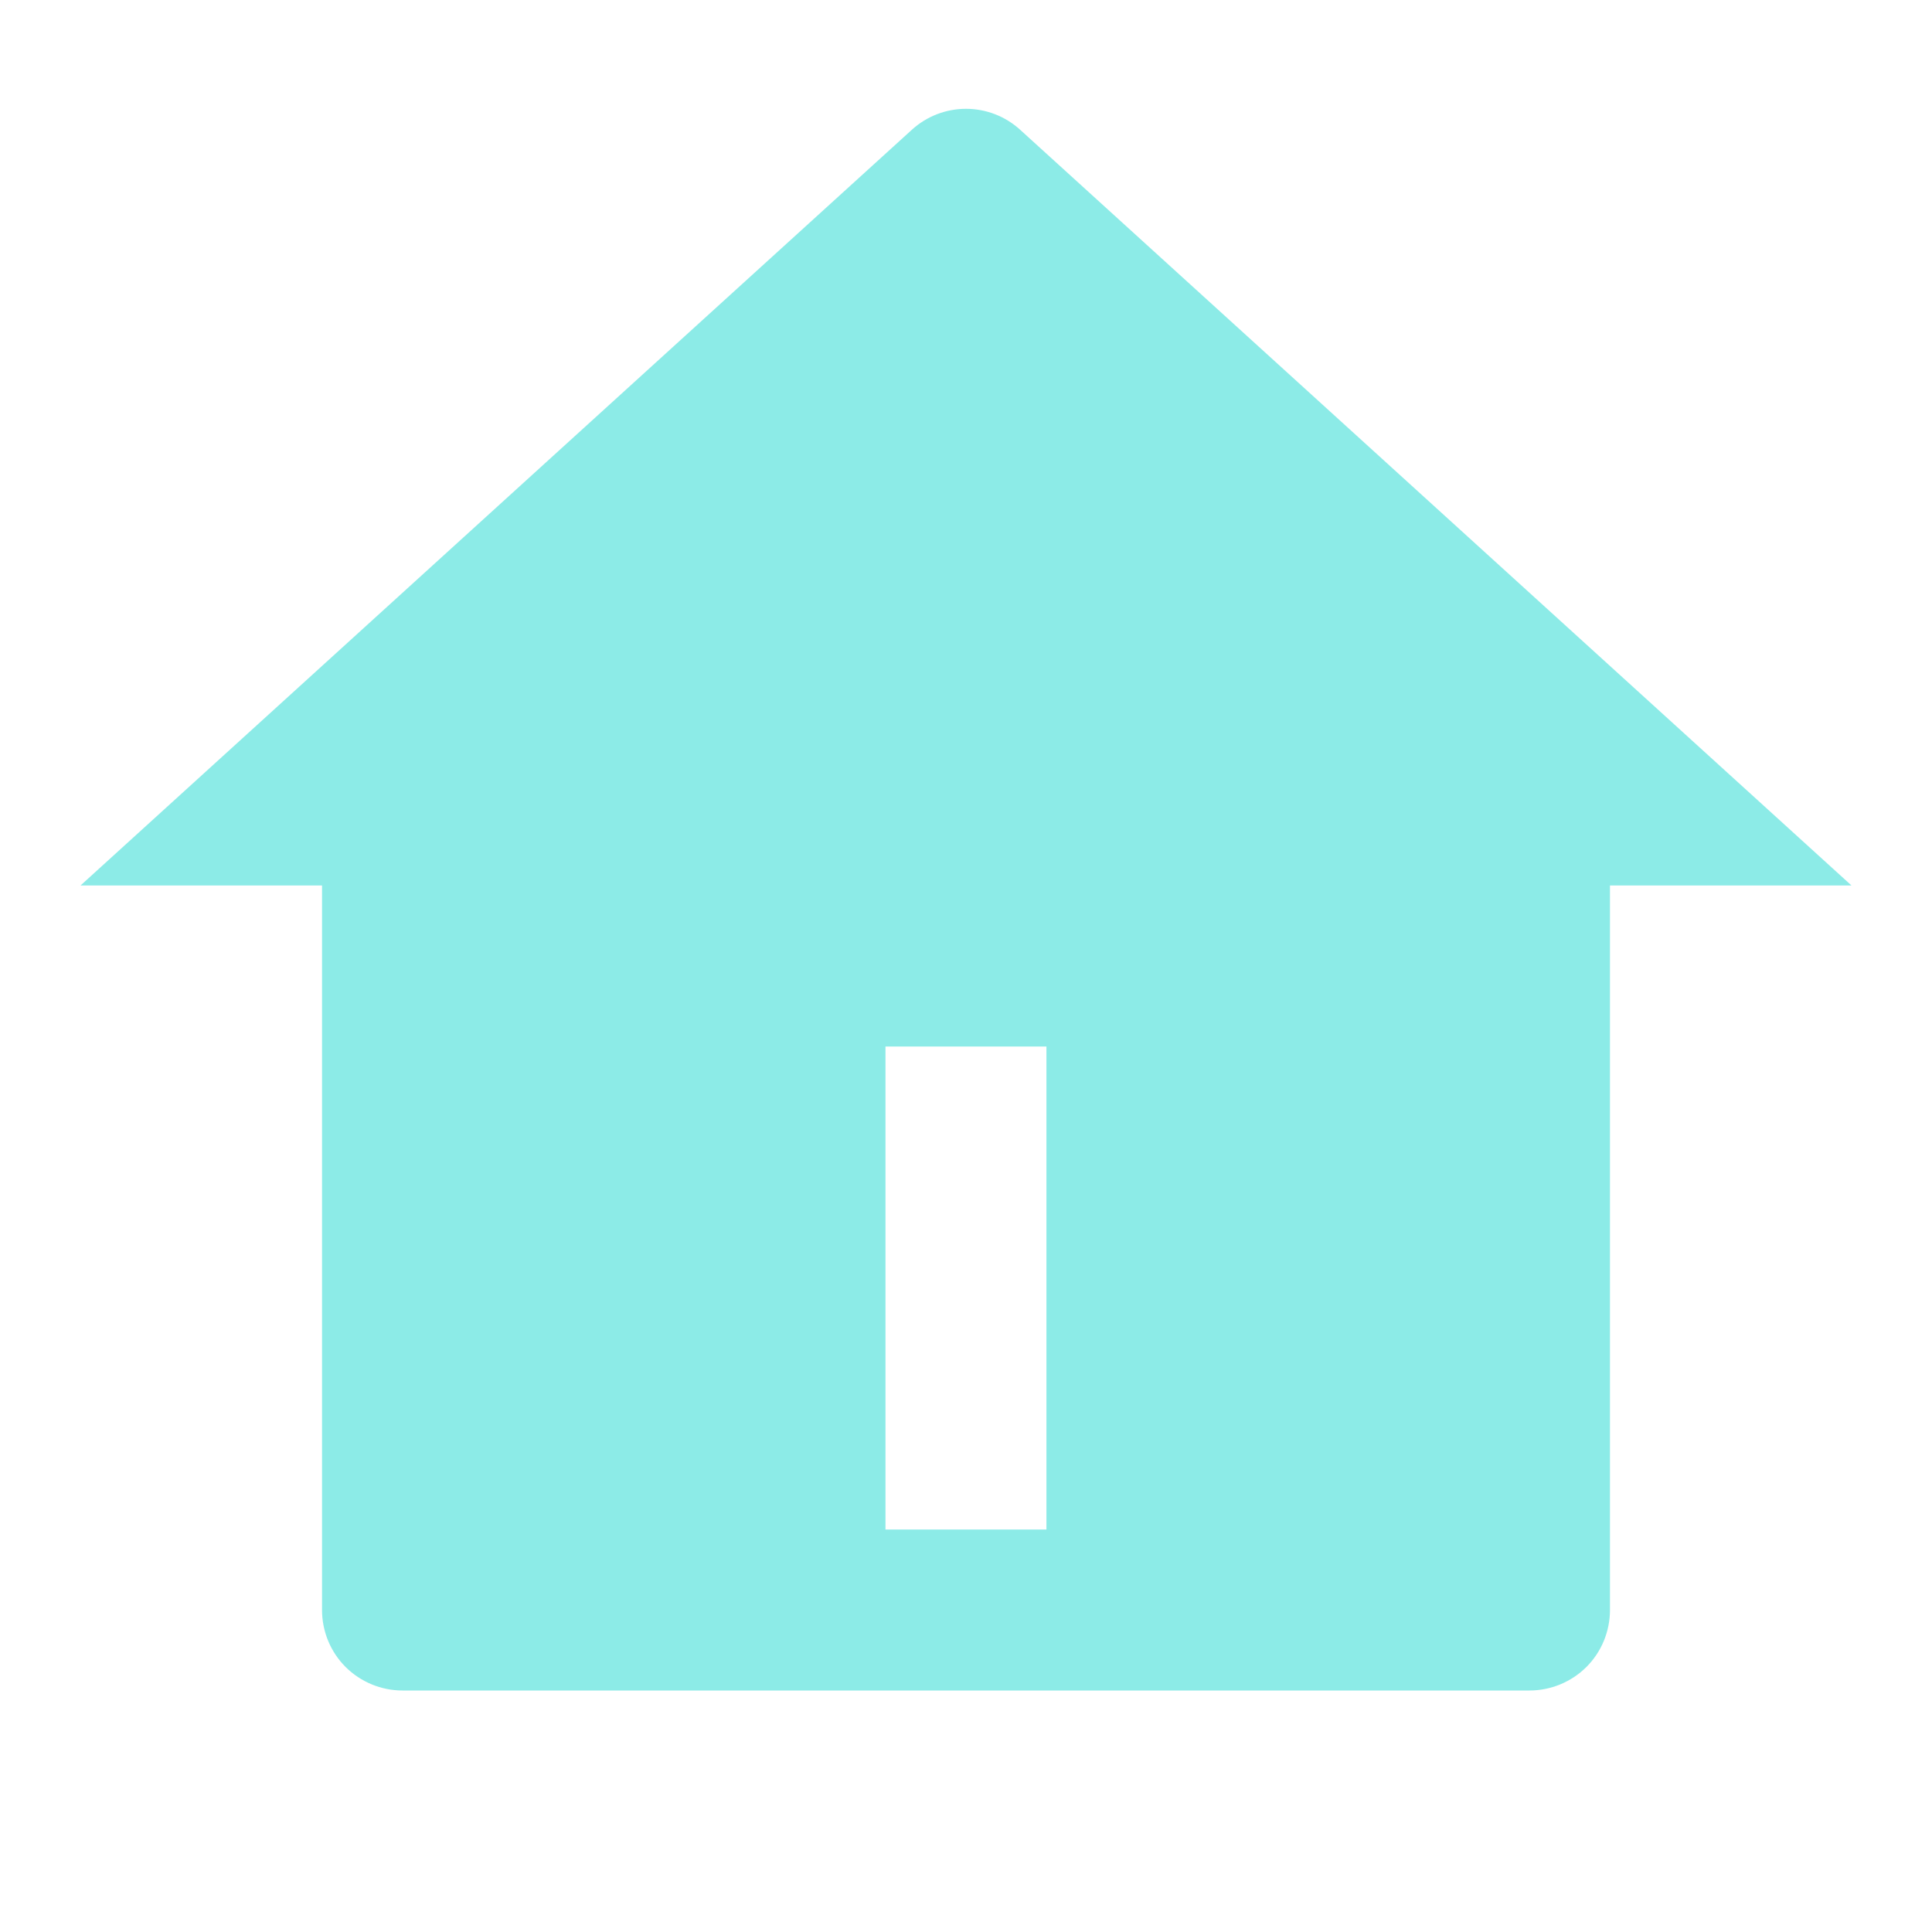 <svg width="22" height="22" viewBox="0 0 22 22" fill="none" xmlns="http://www.w3.org/2000/svg">
<g clip-path="url(#clip0_871_12510)">
<path d="M18.333 18.333C18.333 18.576 18.237 18.81 18.065 18.982C17.893 19.153 17.66 19.25 17.416 19.25H4.583C4.34 19.25 4.107 19.153 3.935 18.982C3.763 18.81 3.667 18.576 3.667 18.333V10.083H0.917L10.383 1.478C10.552 1.324 10.772 1.239 11 1.239C11.228 1.239 11.448 1.324 11.617 1.478L21.083 10.083H18.333V18.333ZM10.083 11.917V17.417H11.916V11.917H10.083Z" fill="#8CEBE7"/>
</g>
<defs>
<clipPath id="clip0_871_12510">
<rect width="22" height="22" fill="white"/>
</clipPath>
</defs>
</svg>
